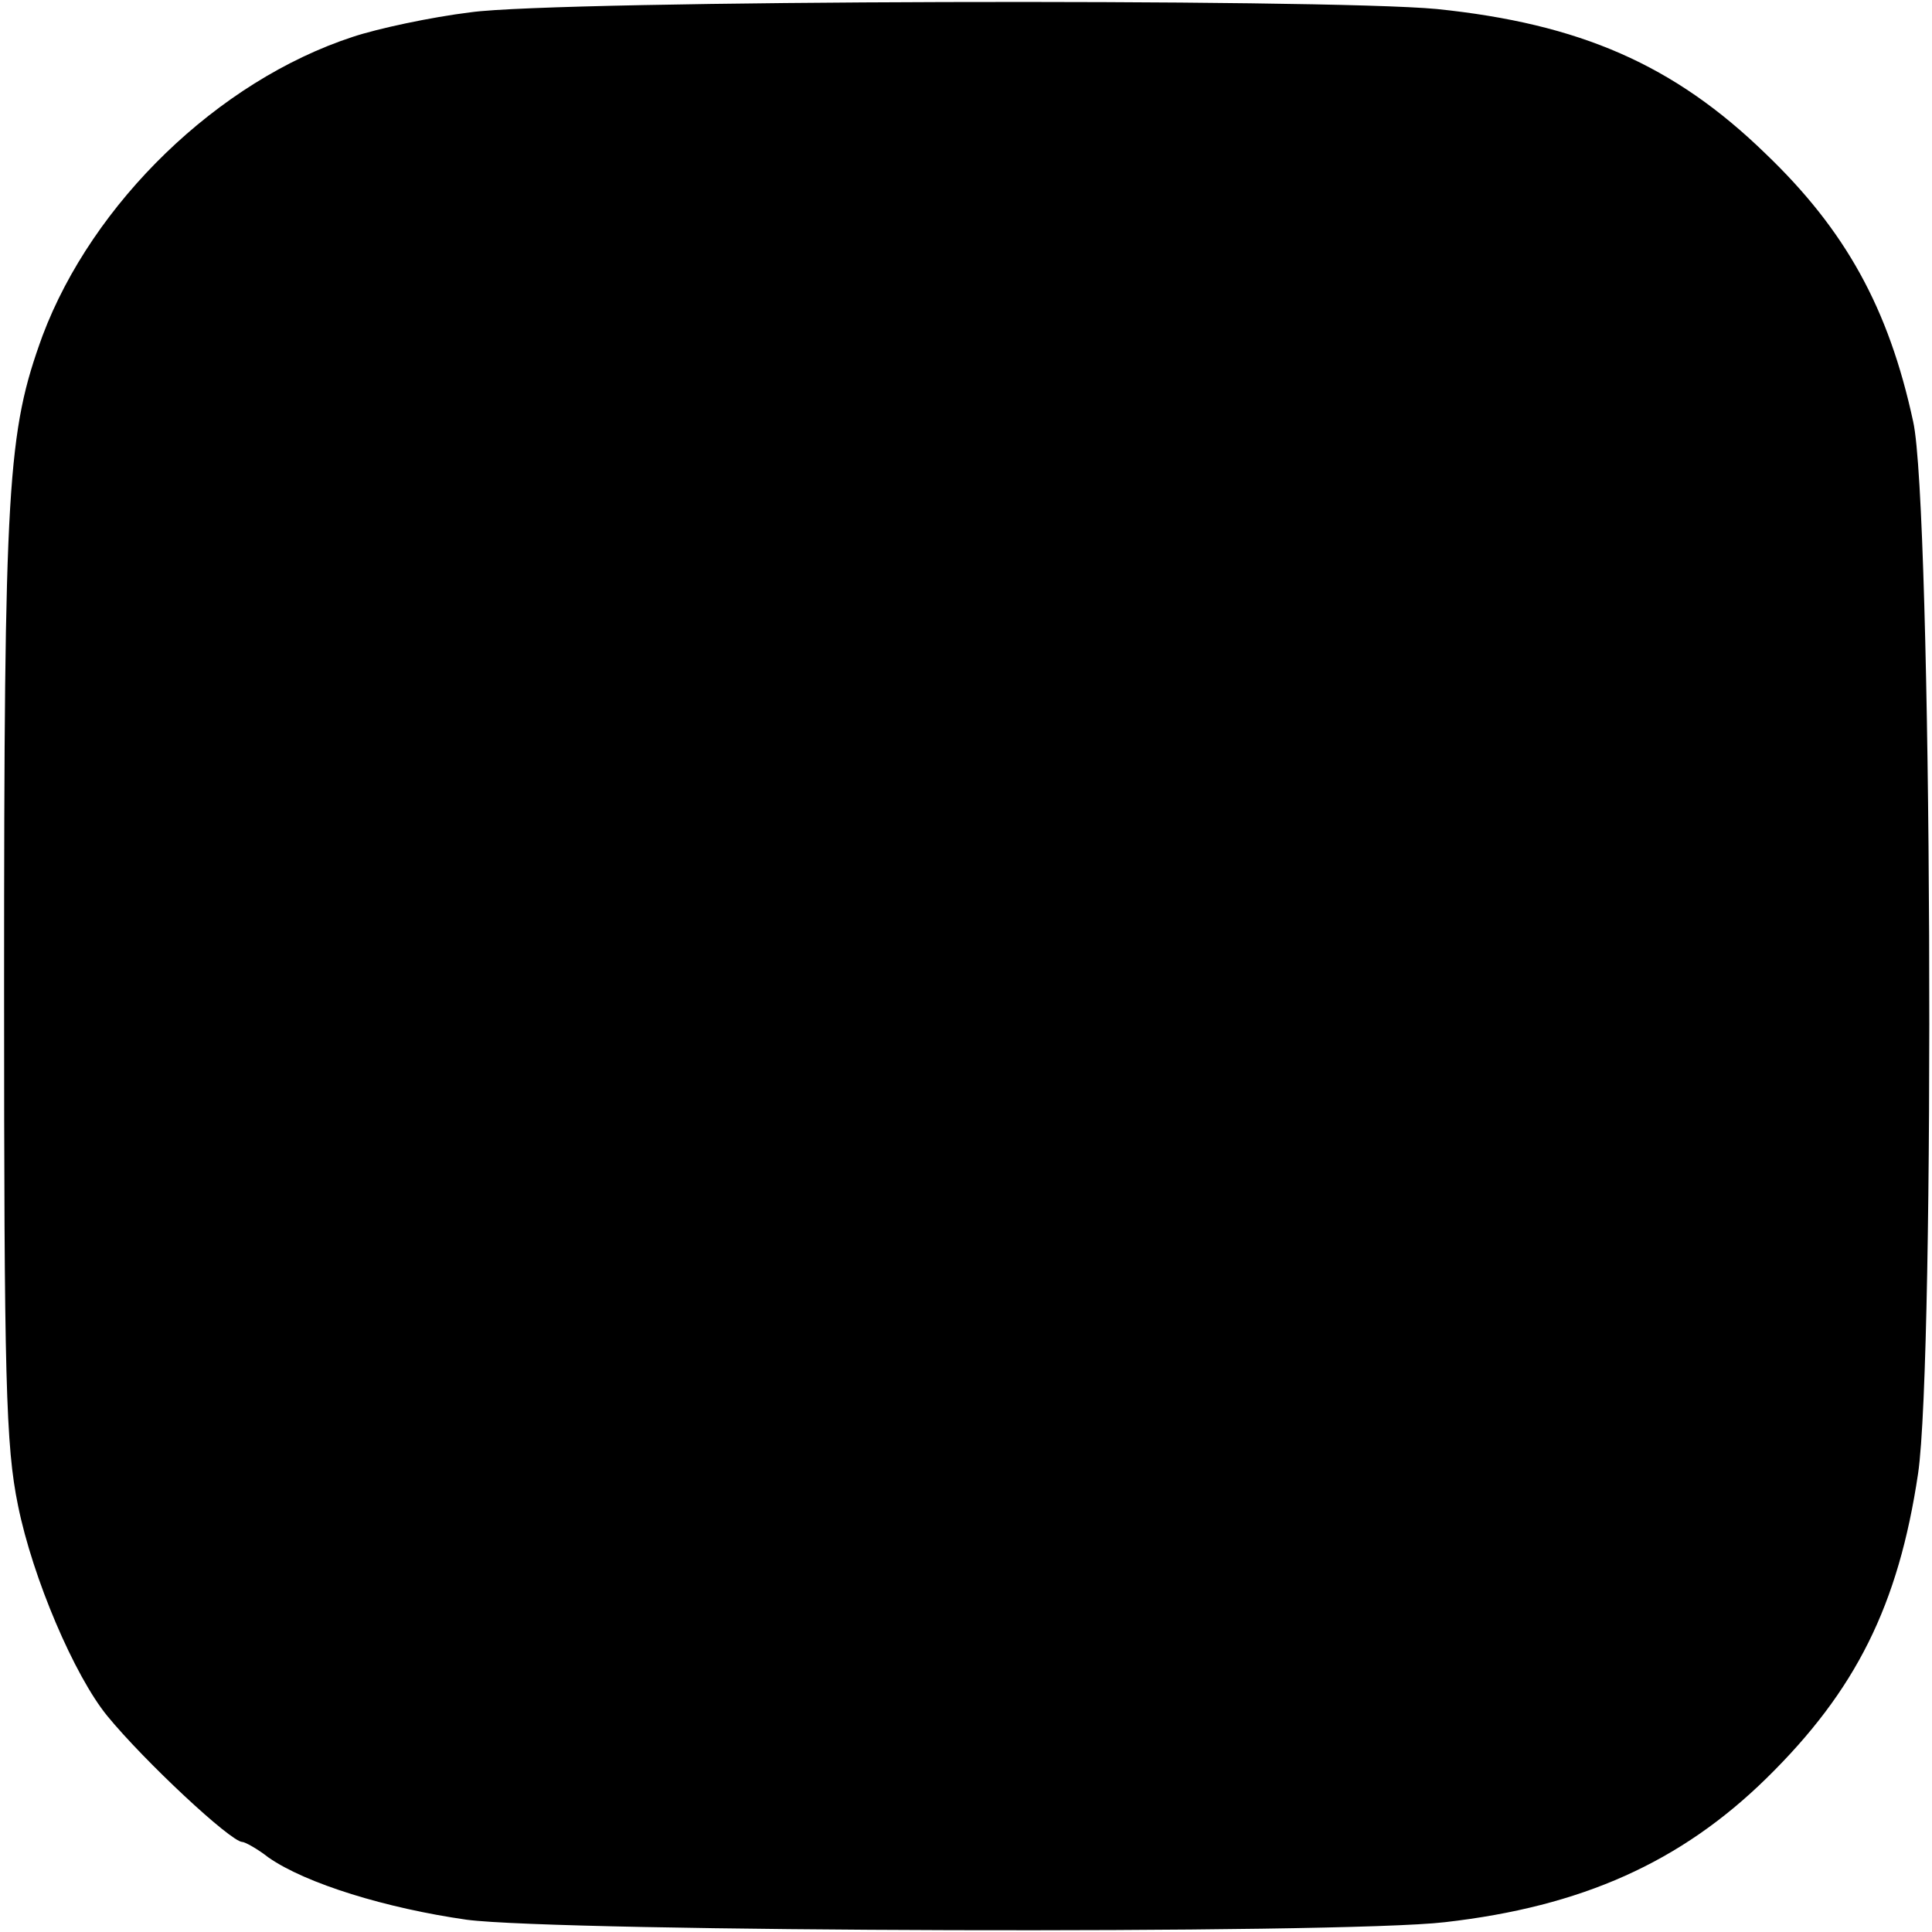 <?xml version="1.0" standalone="no"?>
<!DOCTYPE svg PUBLIC "-//W3C//DTD SVG 20010904//EN"
 "http://www.w3.org/TR/2001/REC-SVG-20010904/DTD/svg10.dtd">
<svg version="1.0" xmlns="http://www.w3.org/2000/svg"
 width="236pt" height="236pt" viewBox="0 0 236 236"
 preserveAspectRatio="xMidYMid meet">
<g transform="translate(0,236) scale(0.1,-0.1)"
fill="#000000" stroke="none">
<path d="M575 2345 c-49 -6 -114 -20 -144 -30 -165 -54 -318 -203 -379 -365
-43 -118 -47 -179 -47 -795 0 -480 2 -561 17 -634 18 -89 69 -208 109 -257 45
-55 151 -154 165 -154 3 0 18 -8 32 -19 46 -32 144 -62 242 -76 113 -15 1069
-18 1195 -3 167 19 288 73 393 176 109 107 161 211 185 372 21 141 17 1184 -6
1285 -30 139 -83 234 -180 327 -112 109 -227 159 -402 177 -138 13 -1073 11
-1180 -4z"/>
</g>
</svg>
